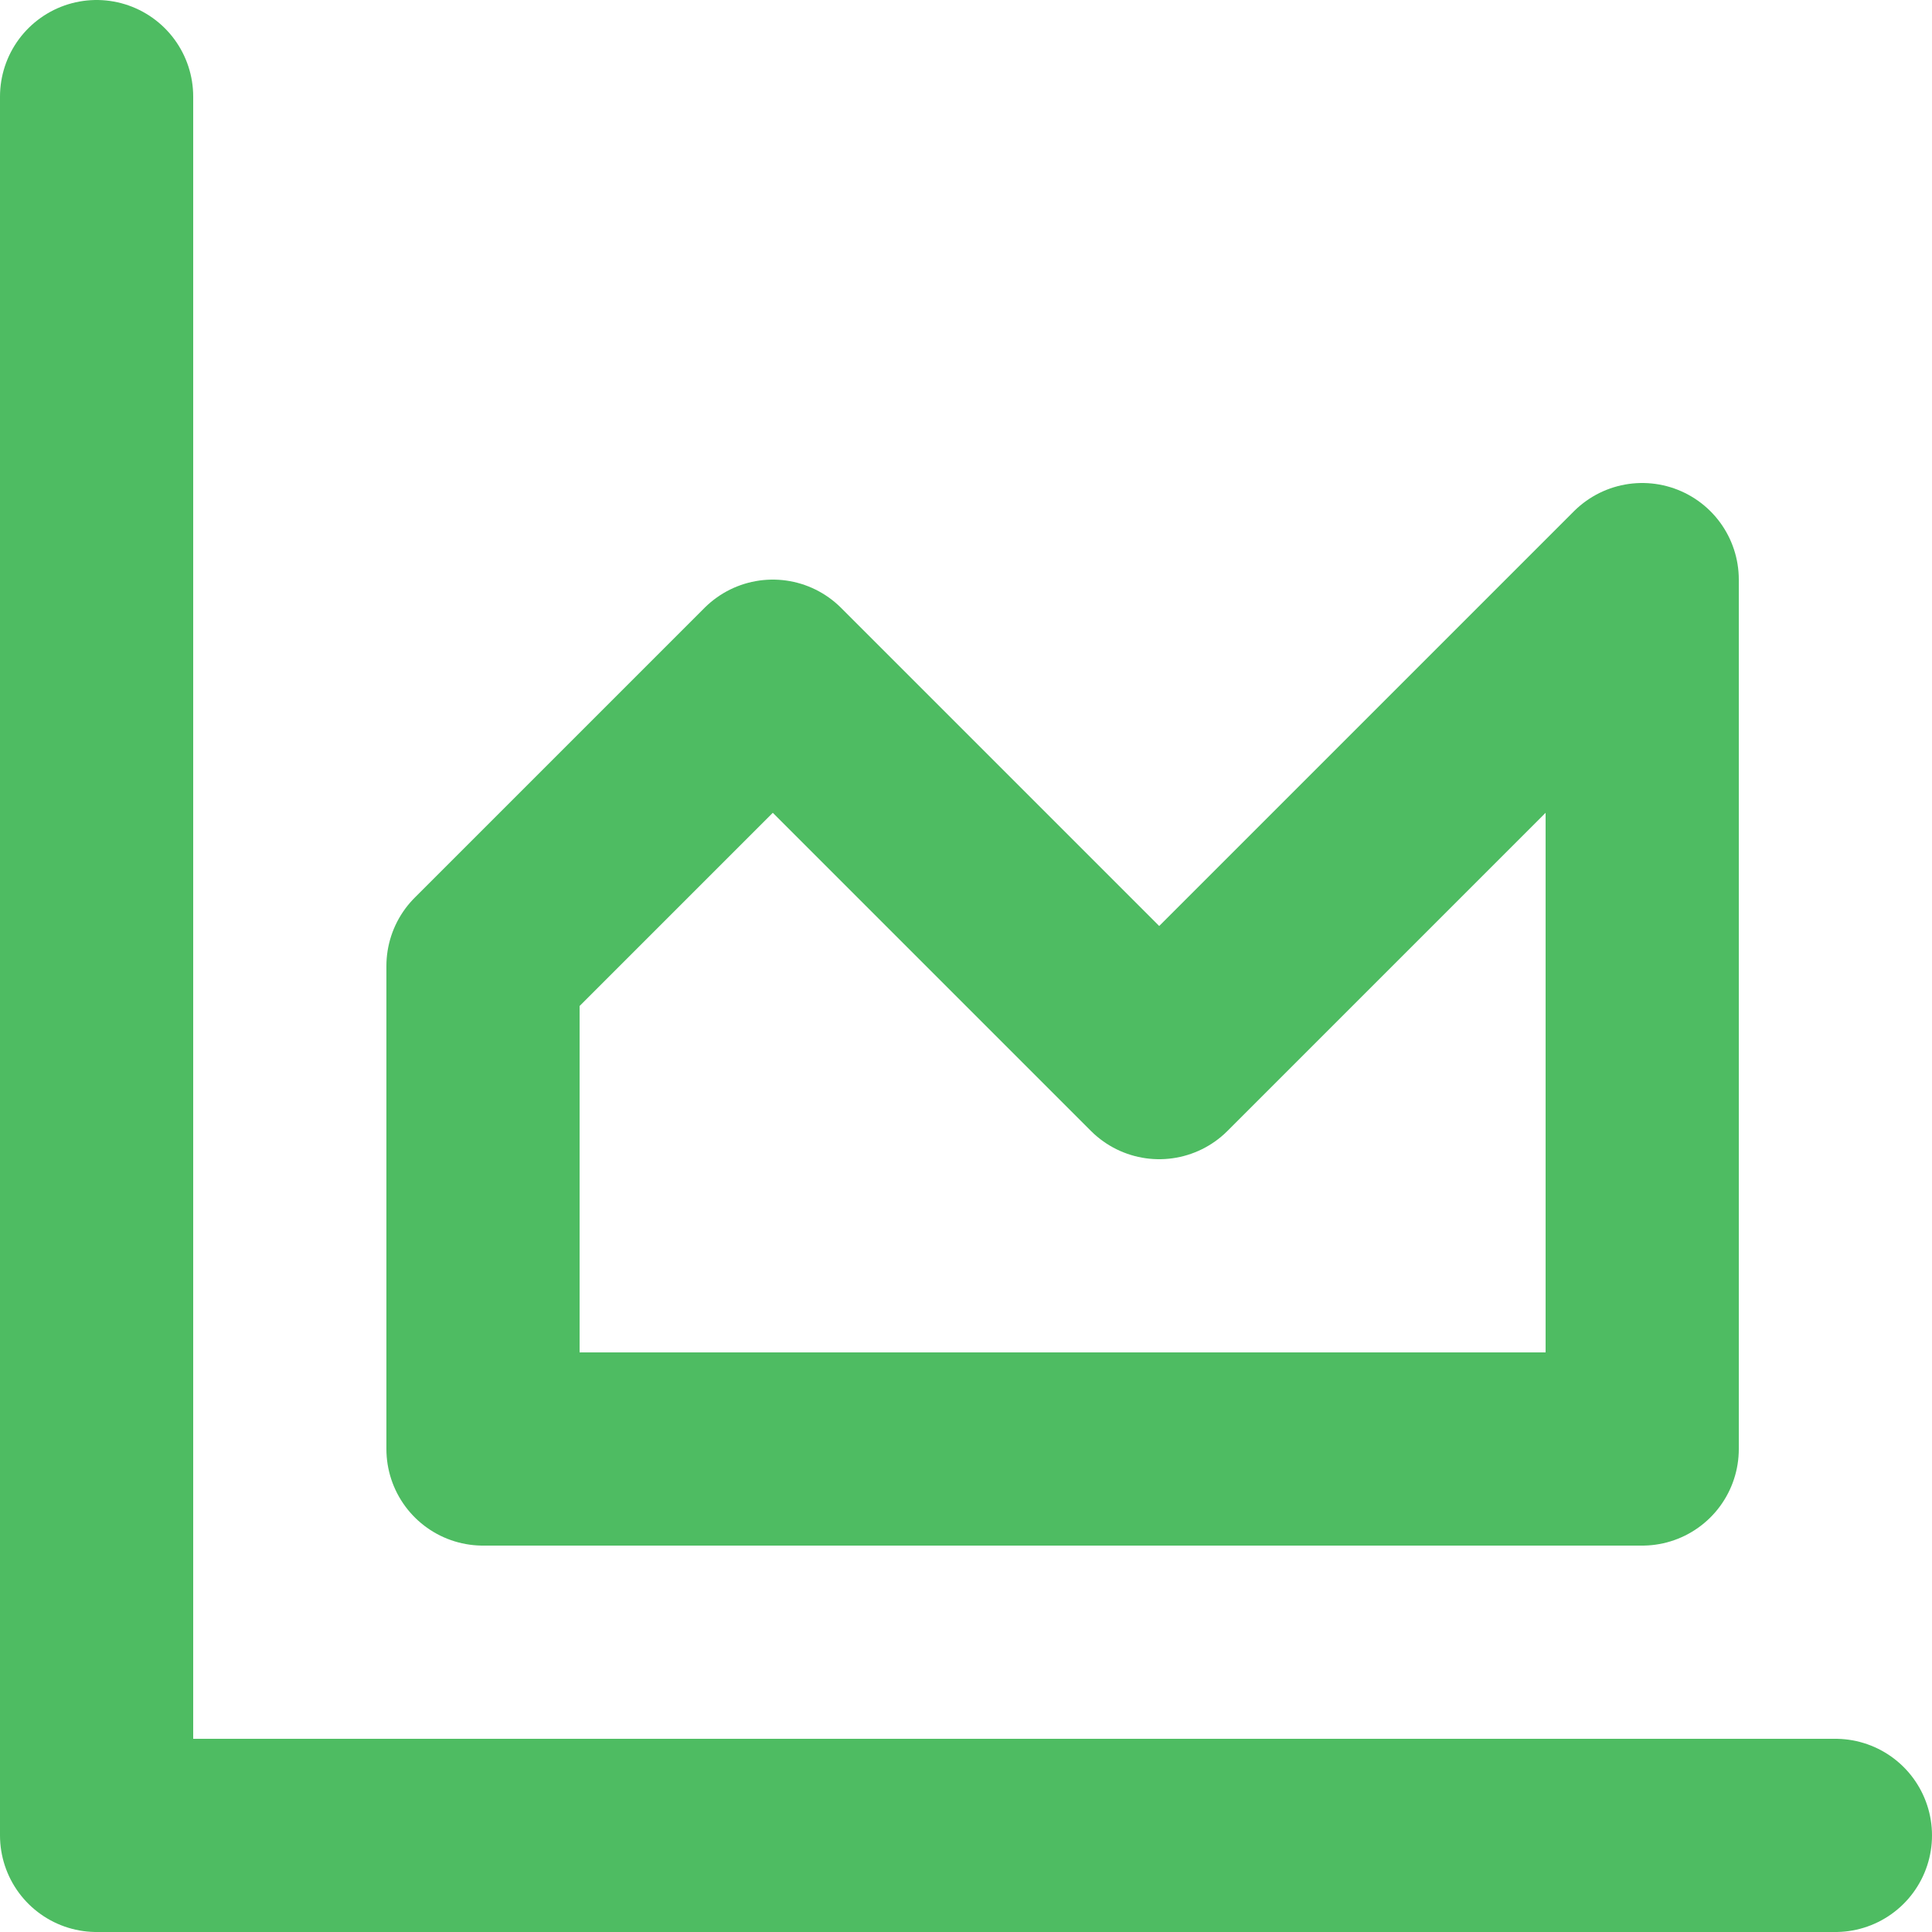 <svg xmlns="http://www.w3.org/2000/svg" width="20" height="20" viewBox="0 0 20 20" fill="none">
  <path d="M1 1V19H19" stroke="#4EBC62" stroke-width="2" stroke-linecap="round" stroke-linejoin="round"/>
  <path d="M5 10V15H17V6L12 11L8 7L5 10Z" stroke="#4EBC62" stroke-width="2" stroke-linecap="round" stroke-linejoin="round"/>
</svg>